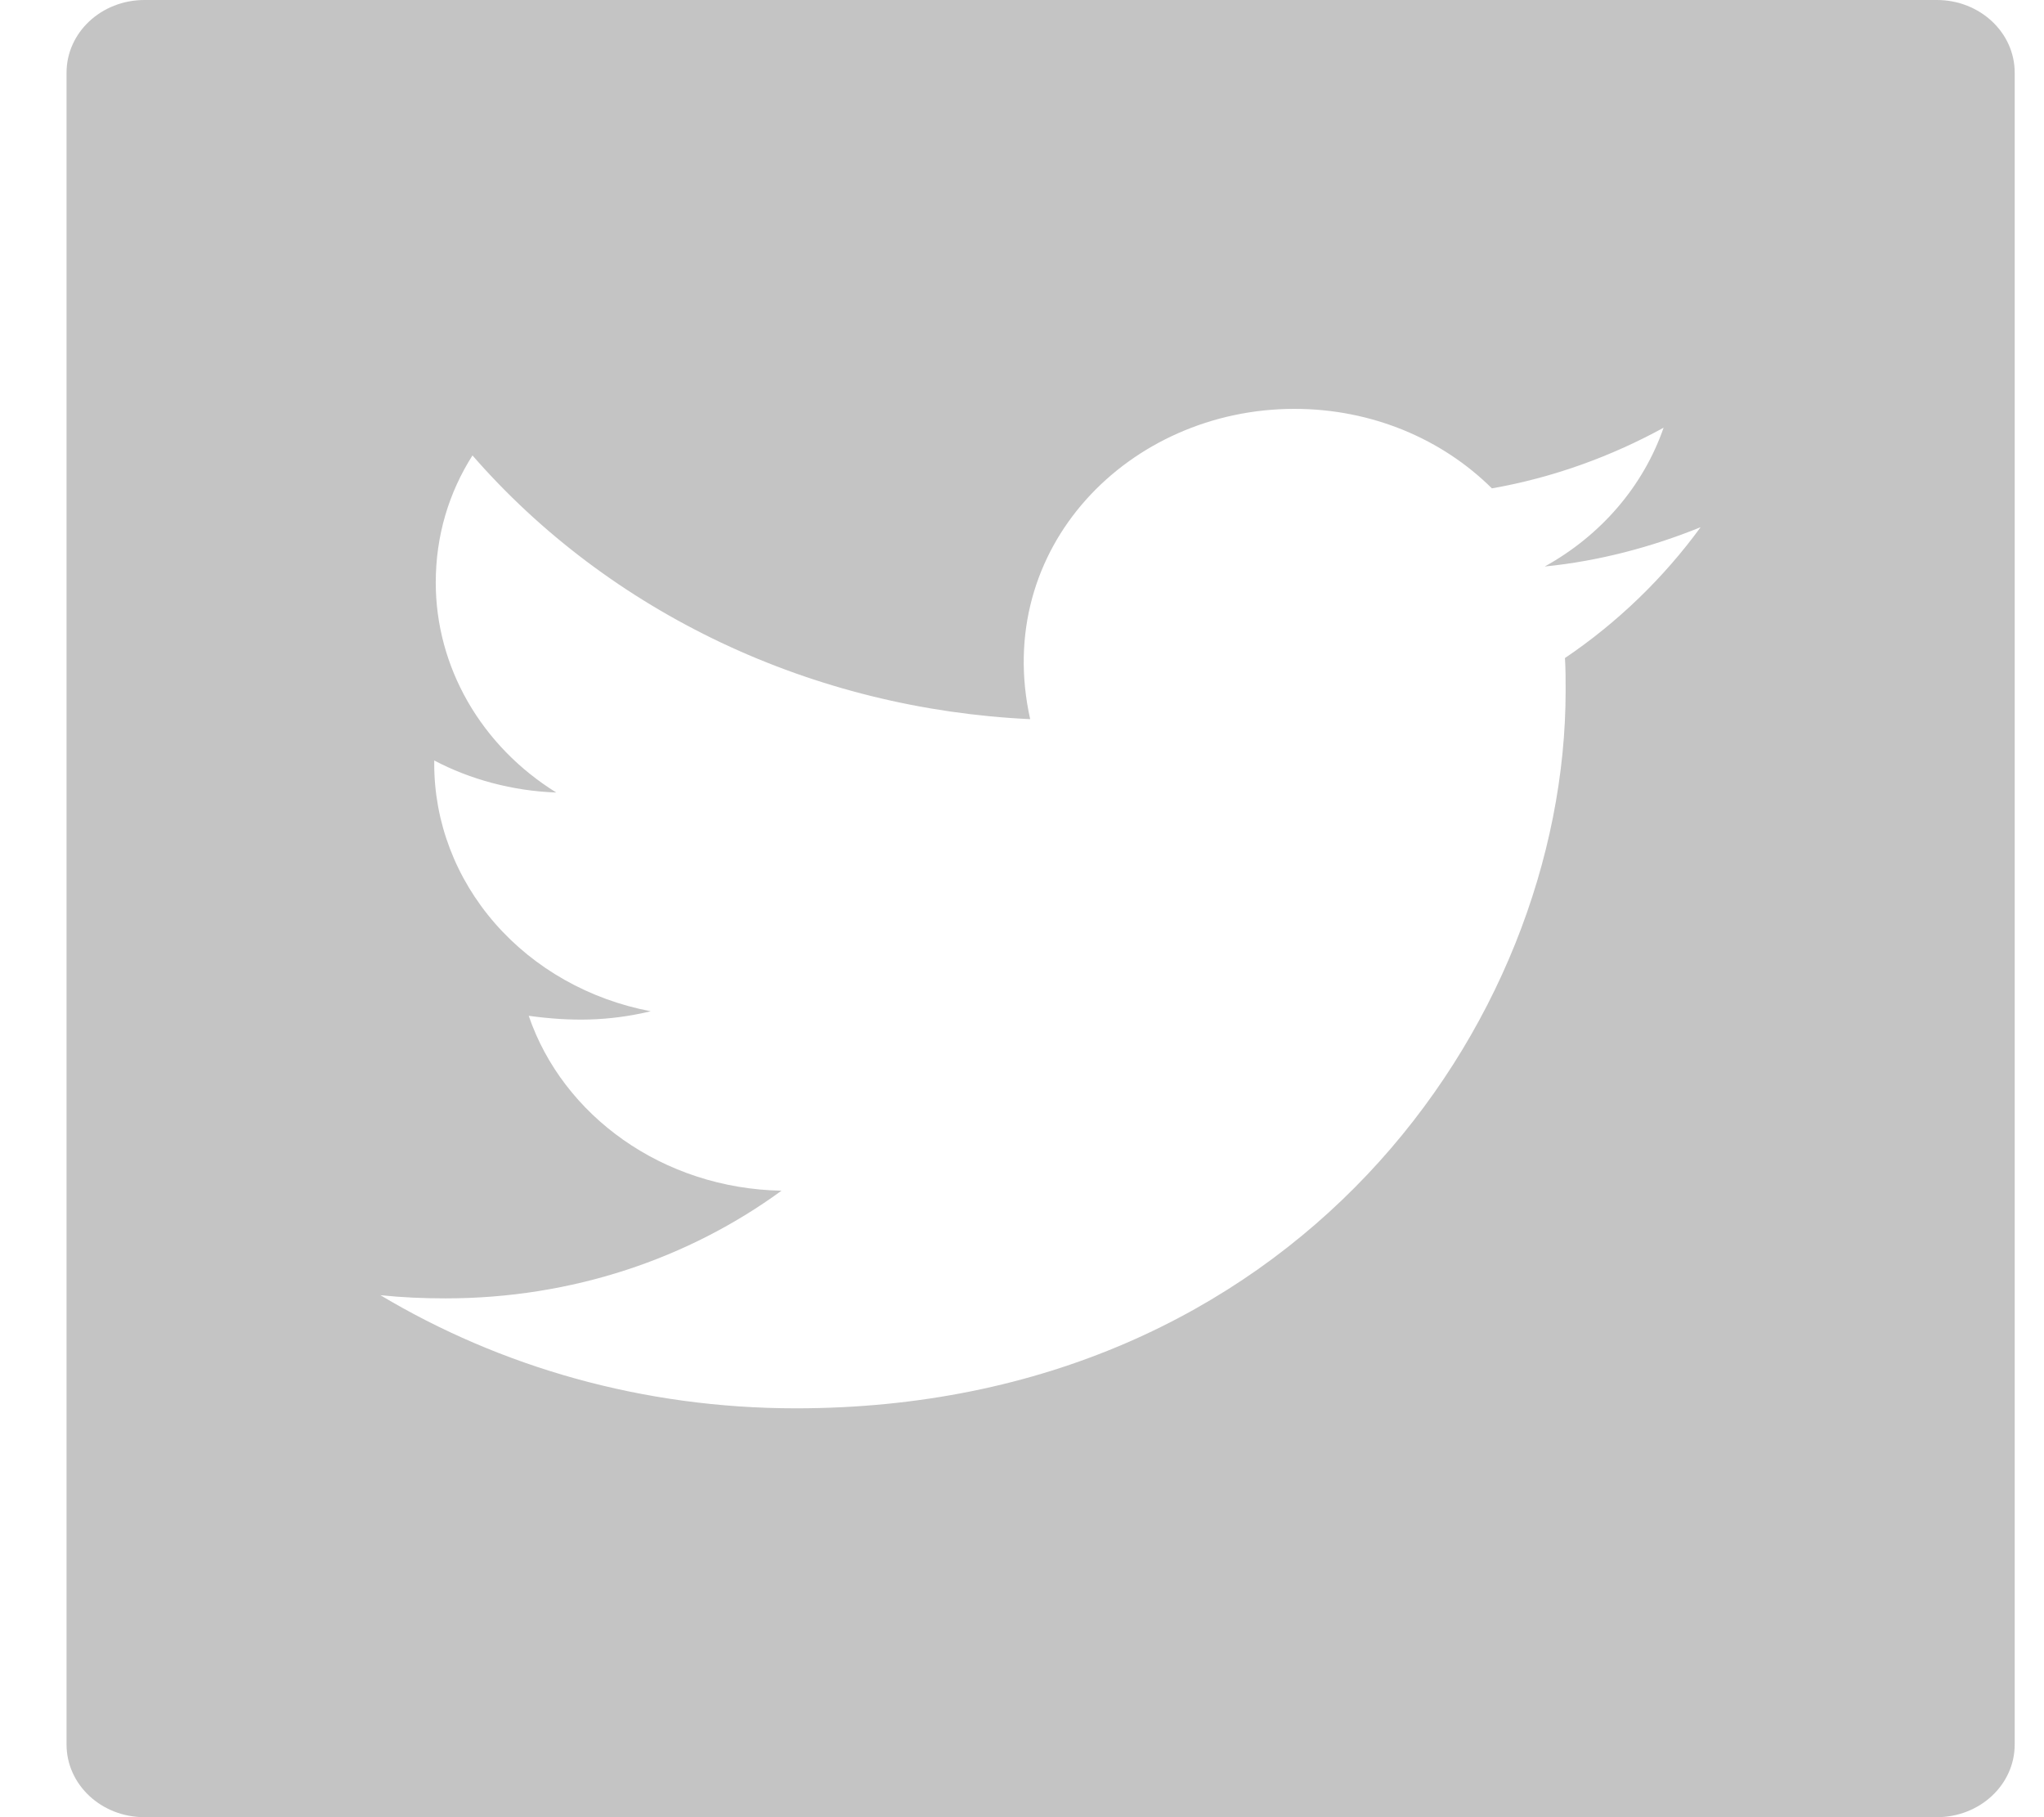 <svg width="27" height="24" viewBox="0 0 27 24" fill="none" xmlns="http://www.w3.org/2000/svg">
<path d="M25.584 0H1.908C1.339 0 0.879 0.429 0.879 0.96V23.04C0.879 23.571 1.339 24 1.908 24H25.584C26.153 24 26.613 23.571 26.613 23.04V0.96C26.613 0.429 26.153 0 25.584 0ZM20.672 8.691C20.681 8.832 20.681 8.979 20.681 9.123C20.681 13.527 17.085 18.6 10.513 18.6C8.487 18.6 6.608 18.051 5.025 17.106C5.315 17.136 5.592 17.148 5.887 17.148C7.56 17.148 9.098 16.62 10.323 15.726C8.754 15.696 7.435 14.736 6.984 13.416C7.534 13.491 8.03 13.491 8.596 13.356C7.788 13.203 7.061 12.793 6.54 12.197C6.019 11.601 5.735 10.855 5.736 10.086V10.044C6.209 10.293 6.766 10.446 7.348 10.467C6.858 10.163 6.457 9.751 6.179 9.267C5.902 8.784 5.756 8.244 5.756 7.695C5.756 7.074 5.929 6.507 6.241 6.015C7.138 7.045 8.258 7.887 9.527 8.488C10.796 9.088 12.187 9.432 13.608 9.498C13.103 7.233 14.917 5.4 17.098 5.4C18.127 5.4 19.054 5.802 19.707 6.45C20.514 6.309 21.286 6.027 21.975 5.649C21.708 6.42 21.148 7.071 20.405 7.482C21.125 7.41 21.82 7.224 22.464 6.963C21.978 7.629 21.37 8.22 20.672 8.691Z" fill="#C4C4C4"/>
</svg>
